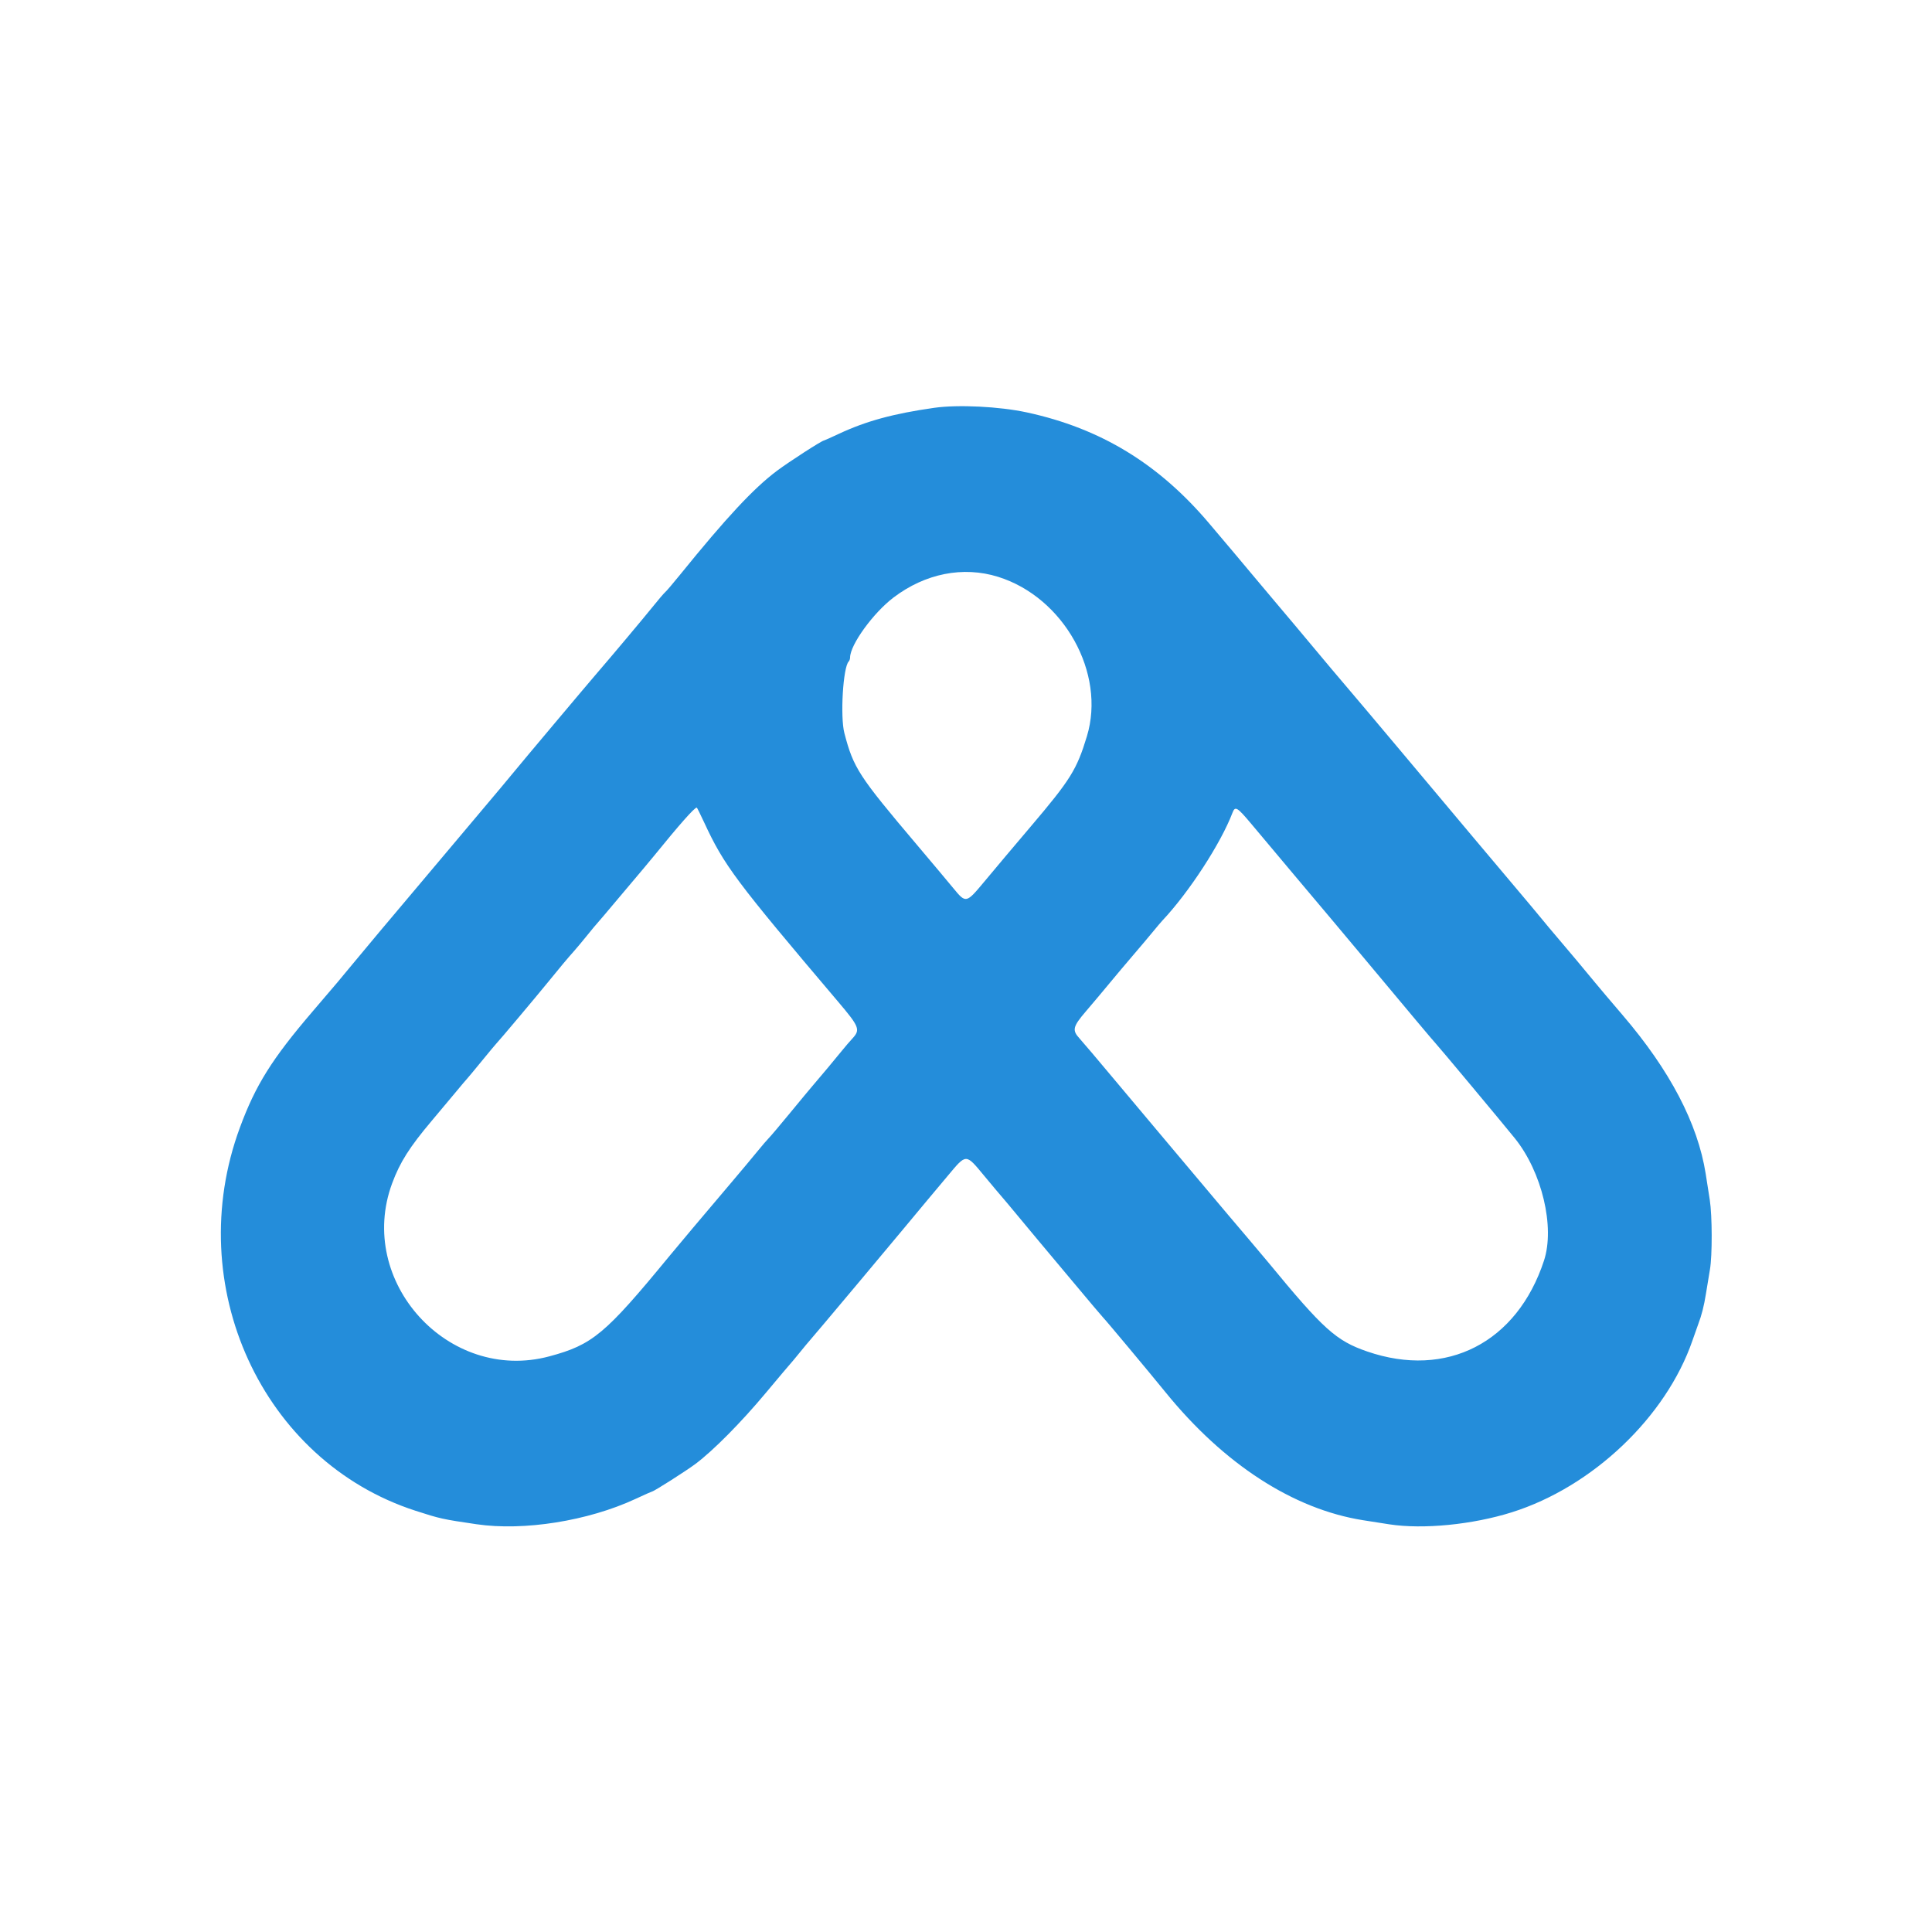 <svg id="svg" version="1.1" xmlns="http://www.w3.org/2000/svg" xmlns:xlink="http://www.w3.org/1999/xlink" width="400" height="400" viewBox="0, 0, 400,400"><g id="svgg"><path id="path0" d="M193.400 84.438 C 184.962 85.640,179.314 87.180,173.697 89.810 C 172.065 90.574,170.668 91.200,170.594 91.200 C 170.183 91.200,163.372 95.592,160.847 97.485 C 156.029 101.097,150.419 107.115,140.792 119.000 C 139.366 120.760,137.984 122.380,137.721 122.600 C 137.458 122.820,136.288 124.189,135.121 125.643 C 133.305 127.905,126.487 136.029,123.743 139.200 C 121.870 141.365,107.717 158.197,106.400 159.827 C 105.630 160.780,102.368 164.674,99.151 168.480 C 95.935 172.286,90.205 179.090,86.420 183.600 C 82.634 188.110,79.146 192.251,78.668 192.802 C 78.191 193.353,76.090 195.872,74.000 198.400 C 69.833 203.440,70.096 203.129,64.728 209.400 C 56.299 219.248,52.925 224.636,49.671 233.444 C 37.594 266.131,54.245 302.493,86.000 312.776 C 91.130 314.437,91.603 314.542,98.677 315.578 C 108.455 317.011,121.741 314.898,131.540 310.350 C 133.377 309.497,134.938 308.800,135.010 308.800 C 135.355 308.800,142.057 304.536,144.000 303.080 C 147.675 300.326,153.432 294.514,158.539 288.400 C 161.204 285.210,163.480 282.510,163.598 282.400 C 163.715 282.290,164.616 281.210,165.600 280.000 C 166.584 278.790,167.481 277.710,167.595 277.600 C 167.708 277.490,169.159 275.780,170.819 273.800 C 172.480 271.820,175.731 267.950,178.043 265.200 C 180.356 262.450,184.193 257.860,186.569 255.000 C 188.946 252.140,191.365 249.235,191.945 248.544 C 192.525 247.853,194.440 245.569,196.200 243.467 C 200.129 238.775,199.900 238.775,203.800 243.474 C 205.560 245.594,207.182 247.525,207.405 247.764 C 207.627 248.004,209.224 249.910,210.953 252.000 C 212.682 254.090,214.480 256.250,214.948 256.800 C 215.417 257.351,218.582 261.131,221.983 265.200 C 225.383 269.270,228.273 272.690,228.404 272.800 C 228.726 273.071,237.941 284.104,241.307 288.250 C 253.404 303.150,267.757 312.449,282.200 314.743 C 283.740 314.988,286.185 315.370,287.633 315.594 C 294.616 316.671,304.856 315.667,313.000 313.105 C 329.716 307.847,344.934 293.378,350.404 277.542 C 350.887 276.144,351.419 274.640,351.586 274.200 C 352.323 272.255,352.791 270.407,353.207 267.800 C 353.452 266.260,353.821 264.025,354.026 262.833 C 354.521 259.962,354.503 251.732,353.994 248.433 C 353.770 246.985,353.388 244.540,353.143 243.000 C 351.489 232.584,345.752 221.625,335.974 210.200 C 333.527 207.340,330.956 204.303,330.262 203.451 C 328.623 201.438,324.353 196.343,322.175 193.800 C 321.233 192.700,319.864 191.062,319.131 190.159 C 318.399 189.257,315.550 185.857,312.800 182.604 C 310.050 179.351,306.654 175.319,305.254 173.645 C 303.854 171.970,302.324 170.148,301.854 169.595 C 301.384 169.042,299.119 166.342,296.820 163.595 C 294.521 160.848,291.198 156.890,289.435 154.800 C 287.672 152.710,284.795 149.290,283.042 147.200 C 281.288 145.110,279.302 142.764,278.627 141.986 C 277.952 141.208,276.590 139.601,275.600 138.415 C 274.610 137.230,272.657 134.896,271.259 133.230 C 269.862 131.563,268.420 129.840,268.055 129.400 C 267.689 128.960,265.945 126.890,264.177 124.800 C 262.410 122.710,259.914 119.740,258.630 118.200 C 257.346 116.660,255.913 114.950,255.446 114.400 C 254.979 113.850,252.707 111.163,250.398 108.429 C 239.925 96.028,227.909 88.703,212.600 85.385 C 206.927 84.156,198.353 83.733,193.400 84.438 M206.641 119.424 C 220.251 123.666,229.000 139.369,225.034 152.435 C 222.934 159.354,221.646 161.421,213.344 171.192 C 209.786 175.381,206.531 179.244,203.800 182.523 C 200.023 187.057,199.986 187.065,197.363 183.876 C 196.243 182.514,192.815 178.430,189.745 174.800 C 177.766 160.638,176.713 159.015,174.824 151.800 C 173.928 148.381,174.543 138.124,175.714 136.953 C 175.871 136.795,176.000 136.432,176.000 136.145 C 176.000 133.511,180.778 126.907,185.000 123.705 C 191.571 118.722,199.412 117.171,206.641 119.424 M145.801 170.300 C 149.920 179.186,152.266 182.325,173.500 207.365 C 177.933 212.592,178.164 213.184,176.490 215.000 C 175.881 215.660,174.937 216.758,174.391 217.441 C 173.286 218.824,169.580 223.258,168.242 224.800 C 167.764 225.350,165.672 227.870,163.593 230.400 C 161.513 232.930,159.536 235.270,159.199 235.600 C 158.861 235.930,157.780 237.190,156.795 238.400 C 155.810 239.610,153.401 242.490,151.440 244.800 C 145.654 251.617,140.426 257.825,138.466 260.209 C 125.279 276.242,122.657 278.427,113.731 280.818 C 92.854 286.413,73.677 265.306,81.187 245.000 C 82.807 240.620,84.781 237.507,89.442 231.982 C 91.399 229.663,93.720 226.891,94.600 225.823 C 95.480 224.755,96.387 223.683,96.616 223.441 C 96.845 223.198,98.282 221.470,99.809 219.600 C 101.337 217.730,102.687 216.110,102.810 216.000 C 103.168 215.679,111.207 206.123,113.448 203.355 C 115.757 200.502,117.624 198.274,118.944 196.800 C 119.436 196.250,120.637 194.810,121.614 193.600 C 122.590 192.390,123.487 191.310,123.608 191.200 C 123.728 191.090,125.710 188.753,128.013 186.007 C 130.316 183.261,132.592 180.561,133.071 180.007 C 133.550 179.453,134.540 178.263,135.271 177.363 C 140.701 170.675,143.774 167.200,144.258 167.200 C 144.316 167.200,145.010 168.595,145.801 170.300 M259.089 170.600 C 260.382 172.140,264.461 177.000,268.153 181.400 C 271.846 185.800,275.257 189.850,275.733 190.401 C 276.210 190.951,279.377 194.731,282.771 198.801 C 291.356 209.094,296.957 215.764,297.214 216.000 C 297.588 216.344,311.285 232.757,313.640 235.683 C 319.249 242.655,321.956 254.026,319.666 261.000 C 314.091 277.976,299.501 285.472,283.059 279.809 C 276.618 277.590,273.997 275.230,262.600 261.383 C 261.720 260.314,259.830 258.069,258.400 256.395 C 256.970 254.721,255.054 252.462,254.142 251.375 C 245.475 241.049,242.334 237.316,239.861 234.400 C 238.274 232.530,234.194 227.670,230.793 223.600 C 227.392 219.530,224.114 215.660,223.507 215.000 C 221.937 213.293,222.109 212.555,224.812 209.400 C 226.131 207.860,228.326 205.250,229.689 203.600 C 231.053 201.950,233.255 199.334,234.584 197.786 C 235.913 196.239,237.720 194.097,238.600 193.027 C 239.480 191.957,240.387 190.883,240.616 190.641 C 246.142 184.788,252.762 174.616,255.170 168.279 C 255.721 166.830,256.123 167.067,259.089 170.600 " stroke="none" fill="#248DDA" fill-rule="evenodd"></path><path id="path1" d="M0.000 200.000 L 0.000 400.000 200.000 400.000 L 400.000 400.000 400.000 200.000 L 400.000 0.000 200.000 0.000 L 0.000 0.000 0.000 200.000 M207.200 84.566 C 224.965 86.931,238.607 94.467,250.398 108.429 C 252.707 111.163,254.979 113.850,255.446 114.400 C 255.913 114.950,257.346 116.660,258.630 118.200 C 259.914 119.740,262.410 122.710,264.177 124.800 C 265.945 126.890,267.689 128.960,268.055 129.400 C 268.420 129.840,269.862 131.563,271.259 133.230 C 272.657 134.896,274.610 137.230,275.600 138.415 C 276.590 139.601,277.952 141.208,278.627 141.986 C 279.302 142.764,281.288 145.110,283.042 147.200 C 284.795 149.290,287.672 152.710,289.435 154.800 C 291.198 156.890,294.521 160.848,296.820 163.595 C 299.119 166.342,301.384 169.042,301.854 169.595 C 302.324 170.148,303.854 171.970,305.254 173.645 C 306.654 175.319,310.050 179.351,312.800 182.604 C 315.550 185.857,318.399 189.257,319.131 190.159 C 319.864 191.062,321.233 192.700,322.175 193.800 C 324.353 196.343,328.623 201.438,330.262 203.451 C 330.956 204.303,333.527 207.340,335.974 210.200 C 345.752 221.625,351.489 232.584,353.143 243.000 C 353.388 244.540,353.770 246.985,353.994 248.433 C 354.503 251.732,354.521 259.962,354.026 262.833 C 353.821 264.025,353.452 266.260,353.207 267.800 C 352.791 270.407,352.323 272.255,351.586 274.200 C 351.419 274.640,350.887 276.144,350.404 277.542 C 344.934 293.378,329.716 307.847,313.000 313.105 C 304.856 315.667,294.616 316.671,287.633 315.594 C 286.185 315.370,283.740 314.988,282.200 314.743 C 267.757 312.449,253.404 303.150,241.307 288.250 C 237.941 284.104,228.726 273.071,228.404 272.800 C 228.273 272.690,225.383 269.270,221.983 265.200 C 218.582 261.131,215.417 257.351,214.948 256.800 C 214.480 256.250,212.682 254.090,210.953 252.000 C 209.224 249.910,207.627 248.004,207.405 247.764 C 207.182 247.525,205.560 245.594,203.800 243.474 C 199.900 238.775,200.129 238.775,196.200 243.467 C 194.440 245.569,192.525 247.853,191.945 248.544 C 191.365 249.235,188.946 252.140,186.569 255.000 C 184.193 257.860,180.356 262.450,178.043 265.200 C 175.731 267.950,172.480 271.820,170.819 273.800 C 169.159 275.780,167.708 277.490,167.595 277.600 C 167.481 277.710,166.584 278.790,165.600 280.000 C 164.616 281.210,163.715 282.290,163.598 282.400 C 163.480 282.510,161.204 285.210,158.539 288.400 C 153.432 294.514,147.675 300.326,144.000 303.080 C 142.057 304.536,135.355 308.800,135.010 308.800 C 134.938 308.800,133.377 309.497,131.540 310.350 C 121.741 314.898,108.455 317.011,98.677 315.578 C 91.603 314.542,91.130 314.437,86.000 312.776 C 54.245 302.493,37.594 266.131,49.671 233.444 C 52.925 224.636,56.299 219.248,64.728 209.400 C 70.096 203.129,69.833 203.440,74.000 198.400 C 76.090 195.872,78.191 193.353,78.668 192.802 C 79.146 192.251,82.634 188.110,86.420 183.600 C 90.205 179.090,95.935 172.286,99.151 168.480 C 102.368 164.674,105.630 160.780,106.400 159.827 C 107.717 158.197,121.870 141.365,123.743 139.200 C 126.487 136.029,133.305 127.905,135.121 125.643 C 136.288 124.189,137.458 122.820,137.721 122.600 C 137.984 122.380,139.366 120.760,140.792 119.000 C 150.419 107.115,156.029 101.097,160.847 97.485 C 163.372 95.592,170.183 91.200,170.594 91.200 C 170.668 91.200,172.065 90.574,173.697 89.810 C 183.704 85.124,196.429 83.132,207.200 84.566 M193.600 119.354 C 186.791 121.731,183.473 124.091,179.354 129.488 C 177.960 131.313,176.000 135.205,176.000 136.145 C 176.000 136.432,175.871 136.795,175.714 136.953 C 174.543 138.124,173.928 148.381,174.824 151.800 C 176.713 159.015,177.766 160.638,189.745 174.800 C 192.815 178.430,196.243 182.514,197.363 183.876 C 199.986 187.065,200.023 187.057,203.800 182.523 C 206.531 179.244,209.786 175.381,213.344 171.192 C 220.451 162.828,221.878 160.815,223.379 157.035 C 226.670 148.750,226.562 141.359,223.035 133.460 C 218.142 122.507,203.994 115.727,193.600 119.354 M143.518 167.700 C 142.951 168.147,138.893 172.901,135.271 177.363 C 134.540 178.263,133.550 179.453,133.071 180.007 C 132.592 180.561,130.316 183.261,128.013 186.007 C 125.710 188.753,123.728 191.090,123.608 191.200 C 123.487 191.310,122.590 192.390,121.614 193.600 C 120.637 194.810,119.436 196.250,118.944 196.800 C 117.624 198.274,115.757 200.502,113.448 203.355 C 111.207 206.123,103.168 215.679,102.810 216.000 C 102.687 216.110,101.337 217.730,99.809 219.600 C 98.282 221.470,96.845 223.198,96.616 223.441 C 96.387 223.683,95.480 224.755,94.600 225.823 C 93.720 226.891,91.399 229.663,89.442 231.982 C 79.147 244.185,76.869 255.508,82.483 266.572 C 90.194 281.766,108.846 286.284,123.292 276.457 C 126.920 273.989,128.697 272.086,138.466 260.209 C 140.426 257.825,145.654 251.617,151.440 244.800 C 153.401 242.490,155.810 239.610,156.795 238.400 C 157.780 237.190,158.861 235.930,159.199 235.600 C 159.536 235.270,161.513 232.930,163.593 230.400 C 165.672 227.870,167.764 225.350,168.242 224.800 C 169.580 223.258,173.286 218.824,174.391 217.441 C 174.937 216.758,175.881 215.660,176.490 215.000 C 178.164 213.184,177.933 212.592,173.500 207.365 C 152.266 182.325,149.920 179.186,145.801 170.300 C 145.010 168.595,144.316 167.200,144.258 167.200 C 144.200 167.200,143.867 167.425,143.518 167.700 M255.170 168.279 C 252.762 174.616,246.142 184.788,240.616 190.641 C 240.387 190.883,239.480 191.957,238.600 193.027 C 237.720 194.097,235.913 196.239,234.584 197.786 C 233.255 199.334,231.053 201.950,229.689 203.600 C 228.326 205.250,226.131 207.860,224.812 209.400 C 222.109 212.555,221.937 213.293,223.507 215.000 C 224.114 215.660,227.392 219.530,230.793 223.600 C 234.194 227.670,238.274 232.530,239.861 234.400 C 242.334 237.316,245.475 241.049,254.142 251.375 C 255.054 252.462,256.970 254.721,258.400 256.395 C 259.830 258.069,261.720 260.314,262.600 261.383 C 273.997 275.230,276.618 277.590,283.059 279.809 C 299.501 285.472,314.091 277.976,319.666 261.000 C 321.956 254.026,319.249 242.655,313.640 235.683 C 311.285 232.757,297.588 216.344,297.214 216.000 C 296.957 215.764,291.356 209.094,282.771 198.801 C 279.377 194.731,276.210 190.951,275.733 190.401 C 275.257 189.850,271.846 185.800,268.153 181.400 C 264.461 177.000,260.382 172.140,259.089 170.600 C 256.123 167.067,255.721 166.830,255.170 168.279 " stroke="none" fill="none" fill-rule="evenodd"></path></g></svg>
